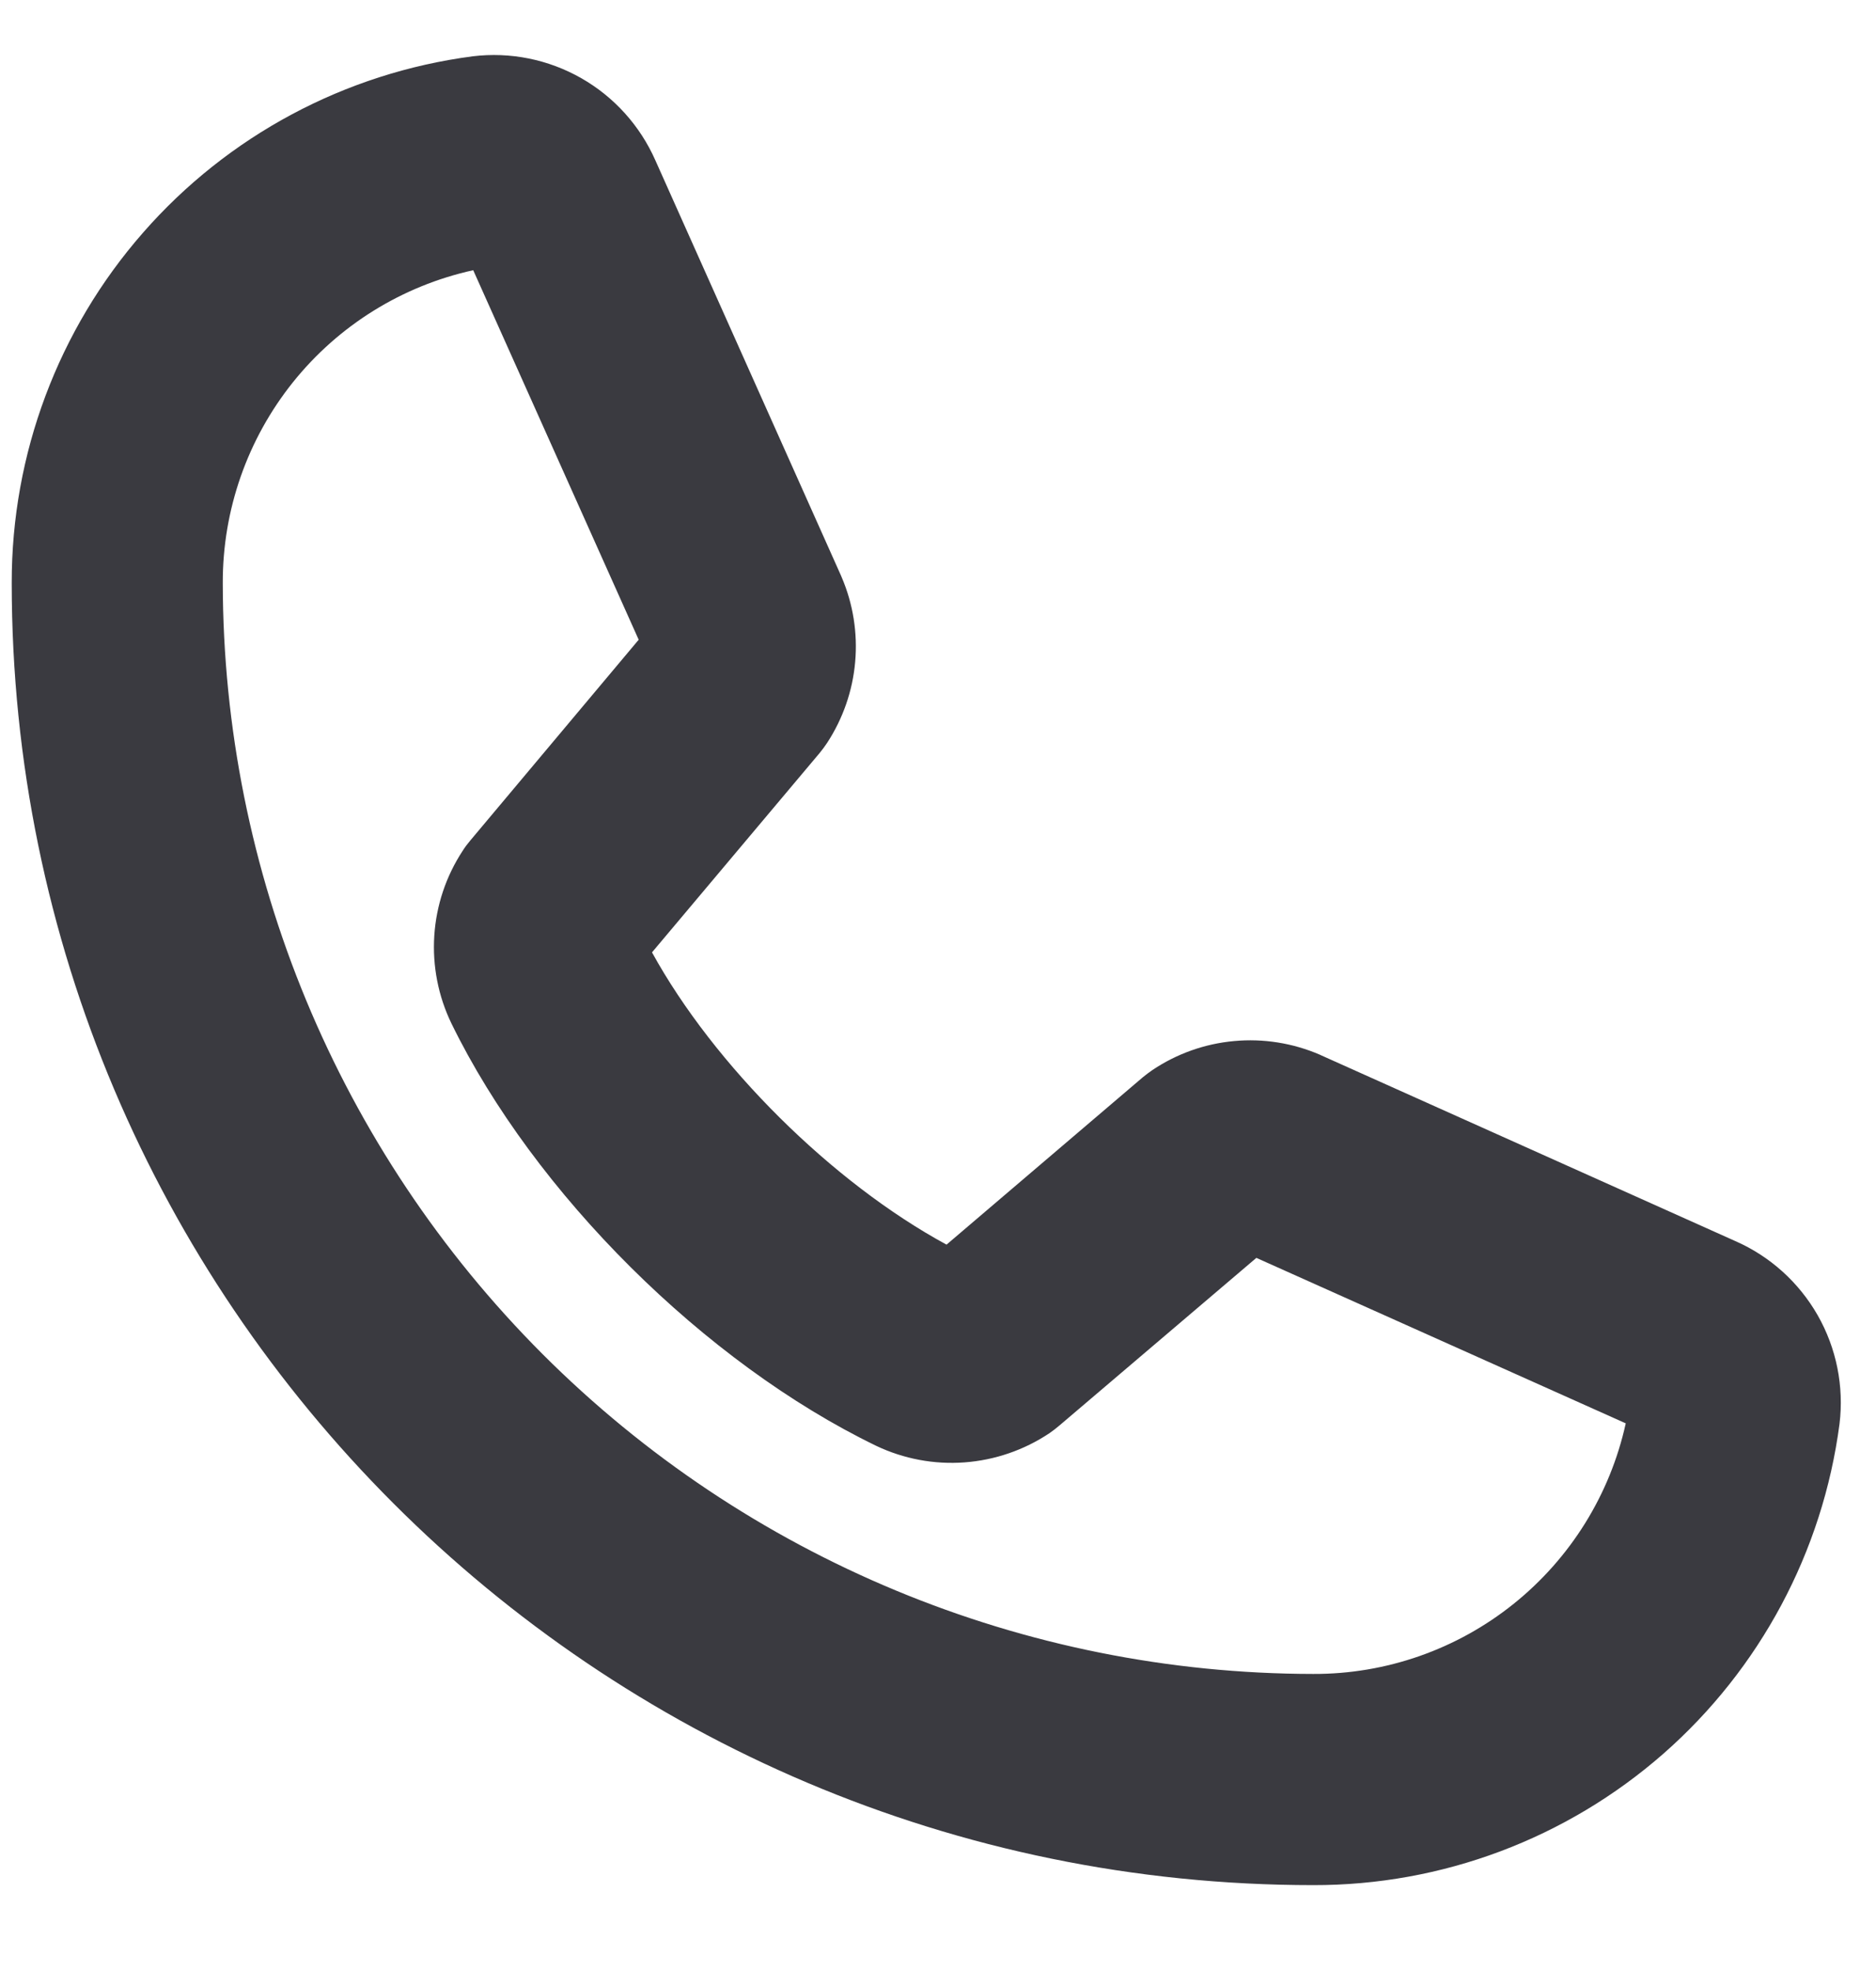 <svg width="20" height="21" viewBox="0 0 20 21" fill="none" xmlns="http://www.w3.org/2000/svg">
<path d="M18.5 13.223L14.085 11.244L14.068 11.236C13.781 11.113 13.468 11.063 13.157 11.092C12.846 11.12 12.547 11.226 12.287 11.4C12.251 11.425 12.216 11.451 12.182 11.479L10.091 13.261C8.872 12.6 7.613 11.351 6.951 10.147L8.738 8.023C8.767 7.988 8.793 7.952 8.818 7.915C8.987 7.656 9.09 7.36 9.117 7.052C9.144 6.744 9.095 6.434 8.973 6.15C8.97 6.144 8.968 6.138 8.966 6.133L6.988 1.711C6.825 1.341 6.548 1.033 6.197 0.833C5.846 0.633 5.44 0.551 5.039 0.6C3.678 0.778 2.429 1.446 1.525 2.479C0.62 3.511 0.123 4.838 0.125 6.211C0.125 13.861 6.349 20.085 14 20.085C15.373 20.088 16.699 19.59 17.732 18.686C18.764 17.781 19.432 16.532 19.611 15.171C19.66 14.77 19.578 14.364 19.378 14.013C19.177 13.662 18.87 13.385 18.5 13.223ZM14 17.835C10.918 17.832 7.963 16.606 5.784 14.427C3.605 12.247 2.379 9.293 2.375 6.211C2.373 5.434 2.637 4.68 3.122 4.074C3.608 3.467 4.286 3.046 5.045 2.879L6.809 6.816L5.013 8.956C4.984 8.99 4.957 9.026 4.933 9.064C4.755 9.335 4.651 9.646 4.63 9.969C4.609 10.292 4.672 10.614 4.813 10.905C5.696 12.713 7.515 14.521 9.342 15.405C9.635 15.544 9.959 15.605 10.283 15.581C10.606 15.557 10.918 15.45 11.188 15.27C11.224 15.245 11.258 15.219 11.292 15.19L13.394 13.402L17.332 15.165C17.165 15.924 16.743 16.602 16.137 17.088C15.531 17.574 14.777 17.838 14 17.835Z" fill="#3A3A40"/>
</svg>
